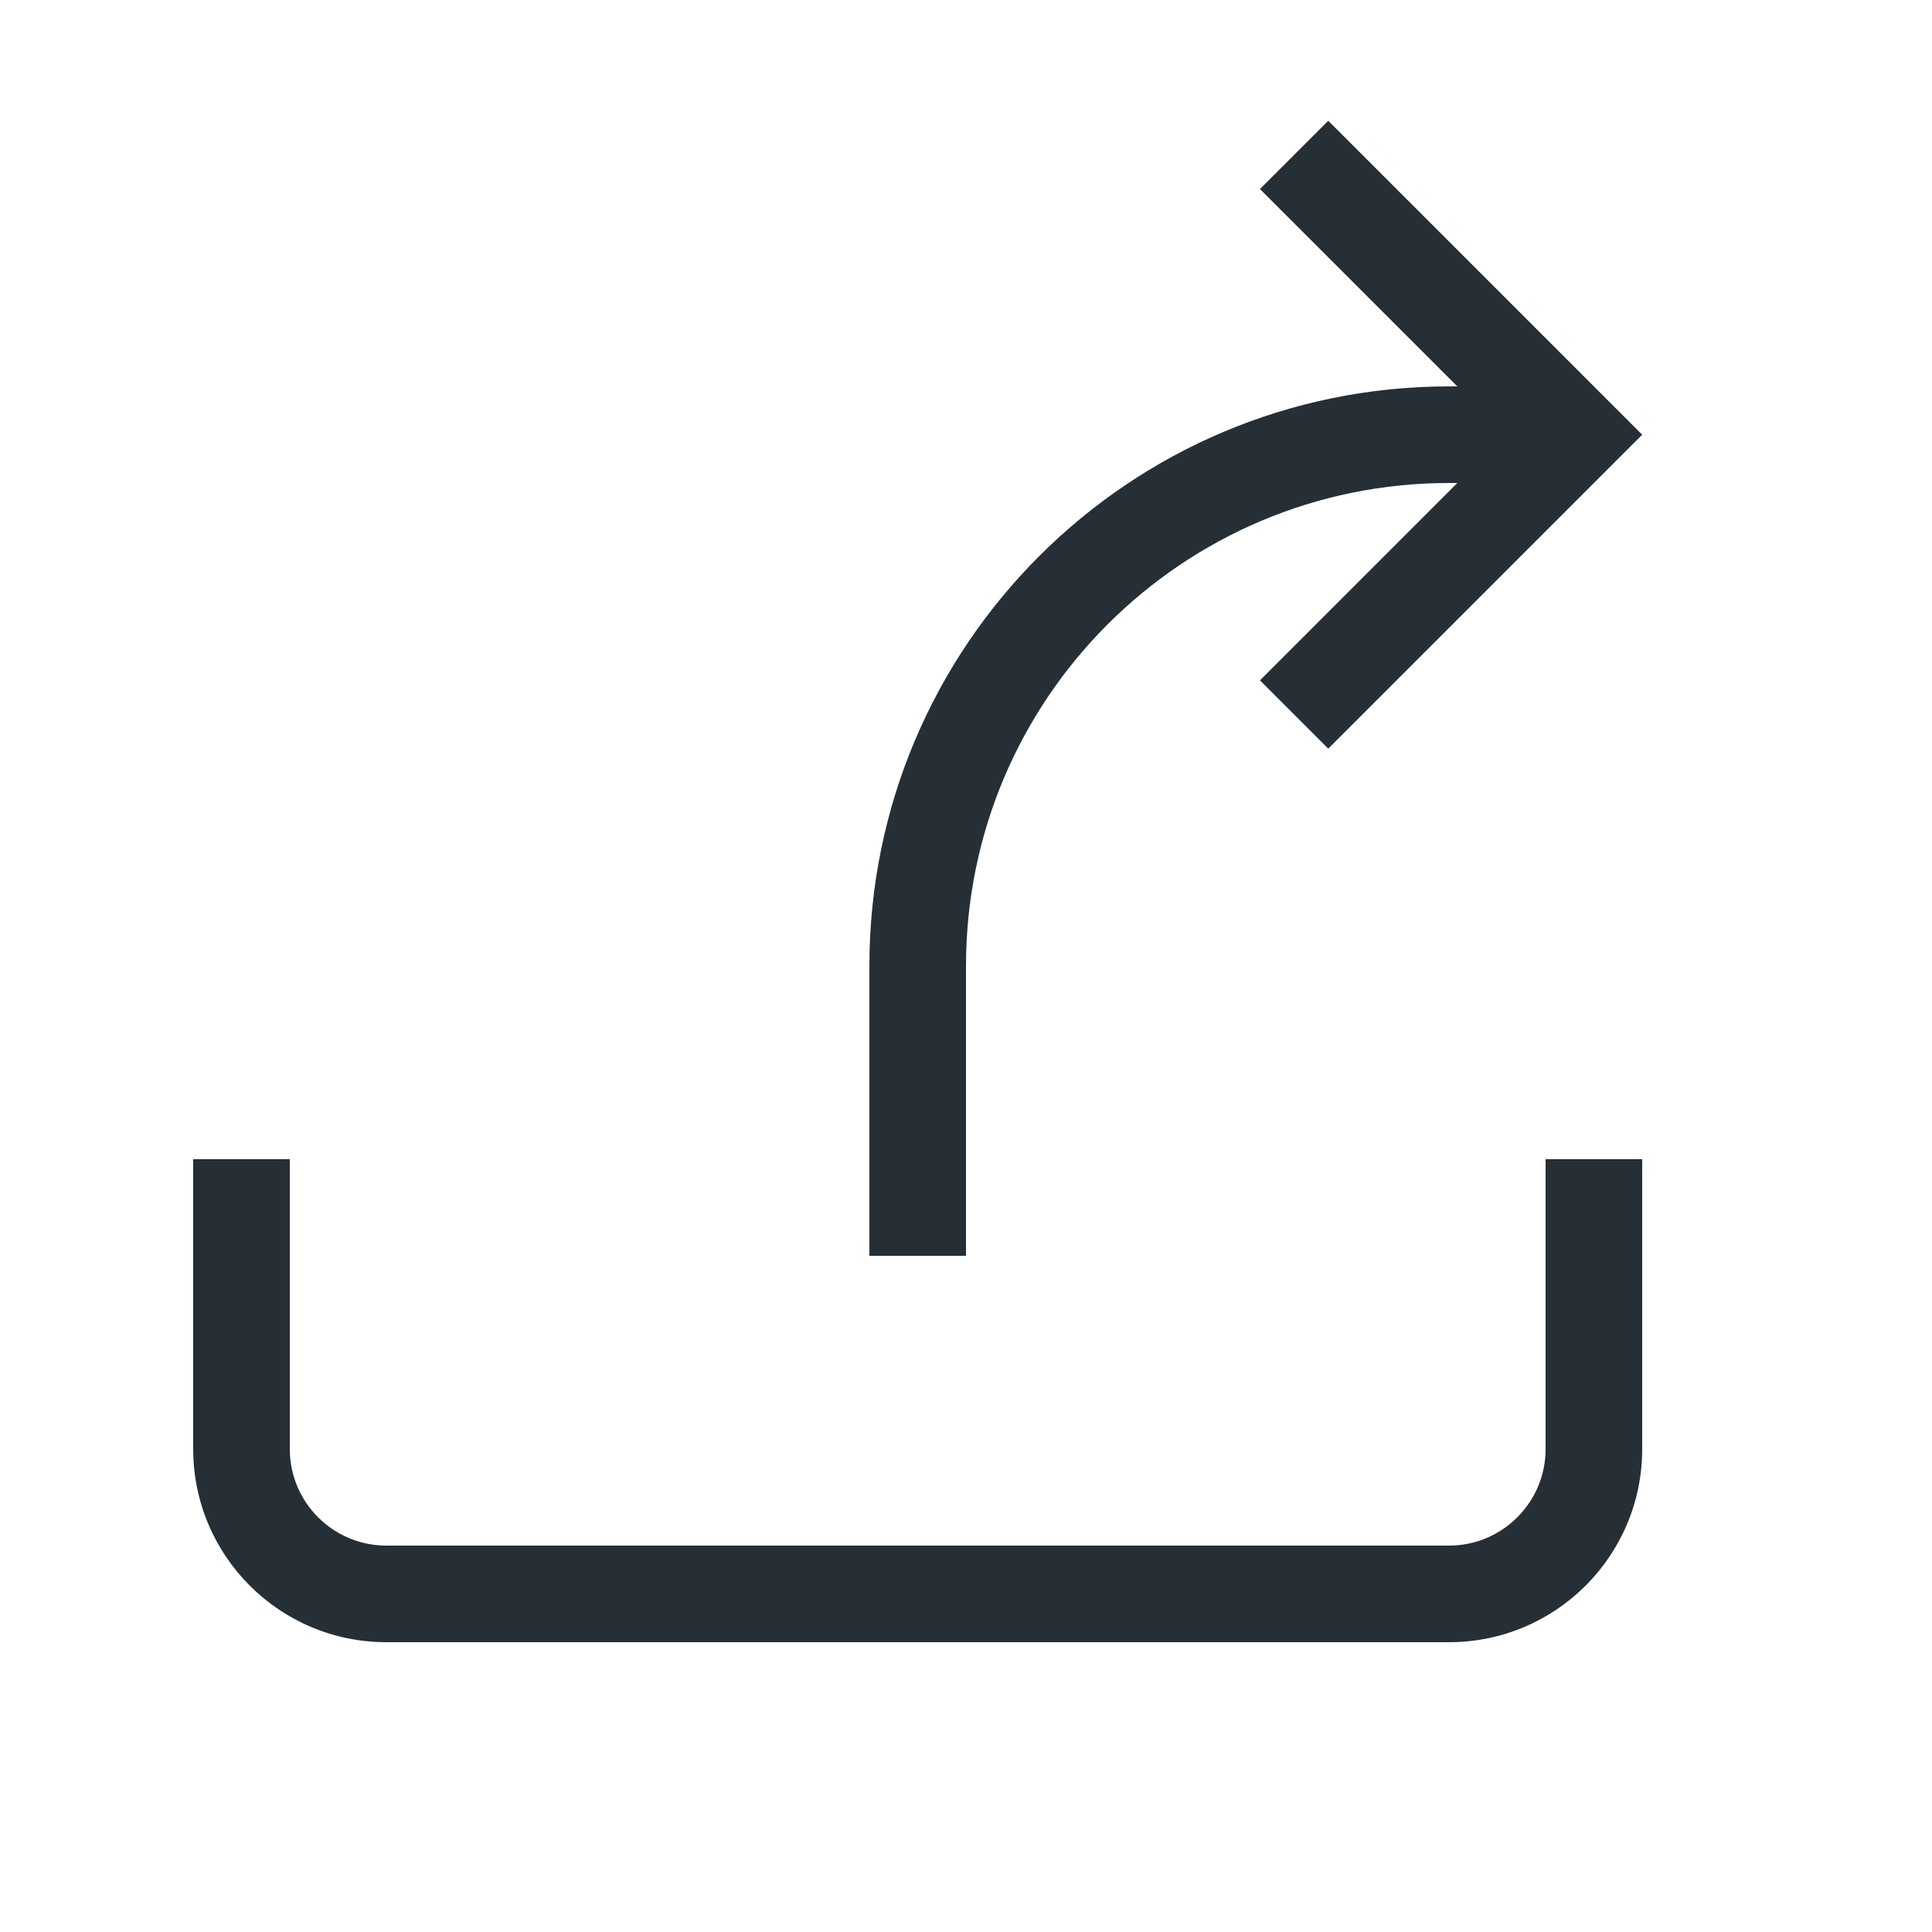 <?xml version="1.0" encoding="UTF-8"?>
<svg width="20px" height="20px" viewBox="0 0 20 20" version="1.1" xmlns="http://www.w3.org/2000/svg" xmlns:xlink="http://www.w3.org/1999/xlink">
    <!-- Generator: Sketch 52.6 (67491) - http://www.bohemiancoding.com/sketch -->
    <title>icon-export-20@1x</title>
    <desc>Created with Sketch.</desc>
    <g id="Icon" stroke="none" stroke-width="1" fill="none" fill-rule="evenodd">
        <g id="Index" transform="translate(-120, -360)" fill="#262F36">
            <path d="M123,372 L123,375 C123,375.552 123.448,376 124,376 L135,376 C135.552,376 136,375.552 136,375 L136,372 L137,372 L137,375 C137,376.105 136.105,377 135,377 L124,377 C122.895,377 122,376.105 122,375 L122,372 L123,372 Z M135.086,365 L135,365 C132.239,365 130,367.239 130,370 L130,373 L129,373 L129,370 C129,366.686 131.686,364 135,364 L135.086,364 L133.043,361.957 L133.75,361.25 L137,364.5 L133.75,367.75 L133.043,367.043 L135.086,365 Z" id="shape"></path>
        </g>
    </g>
</svg>